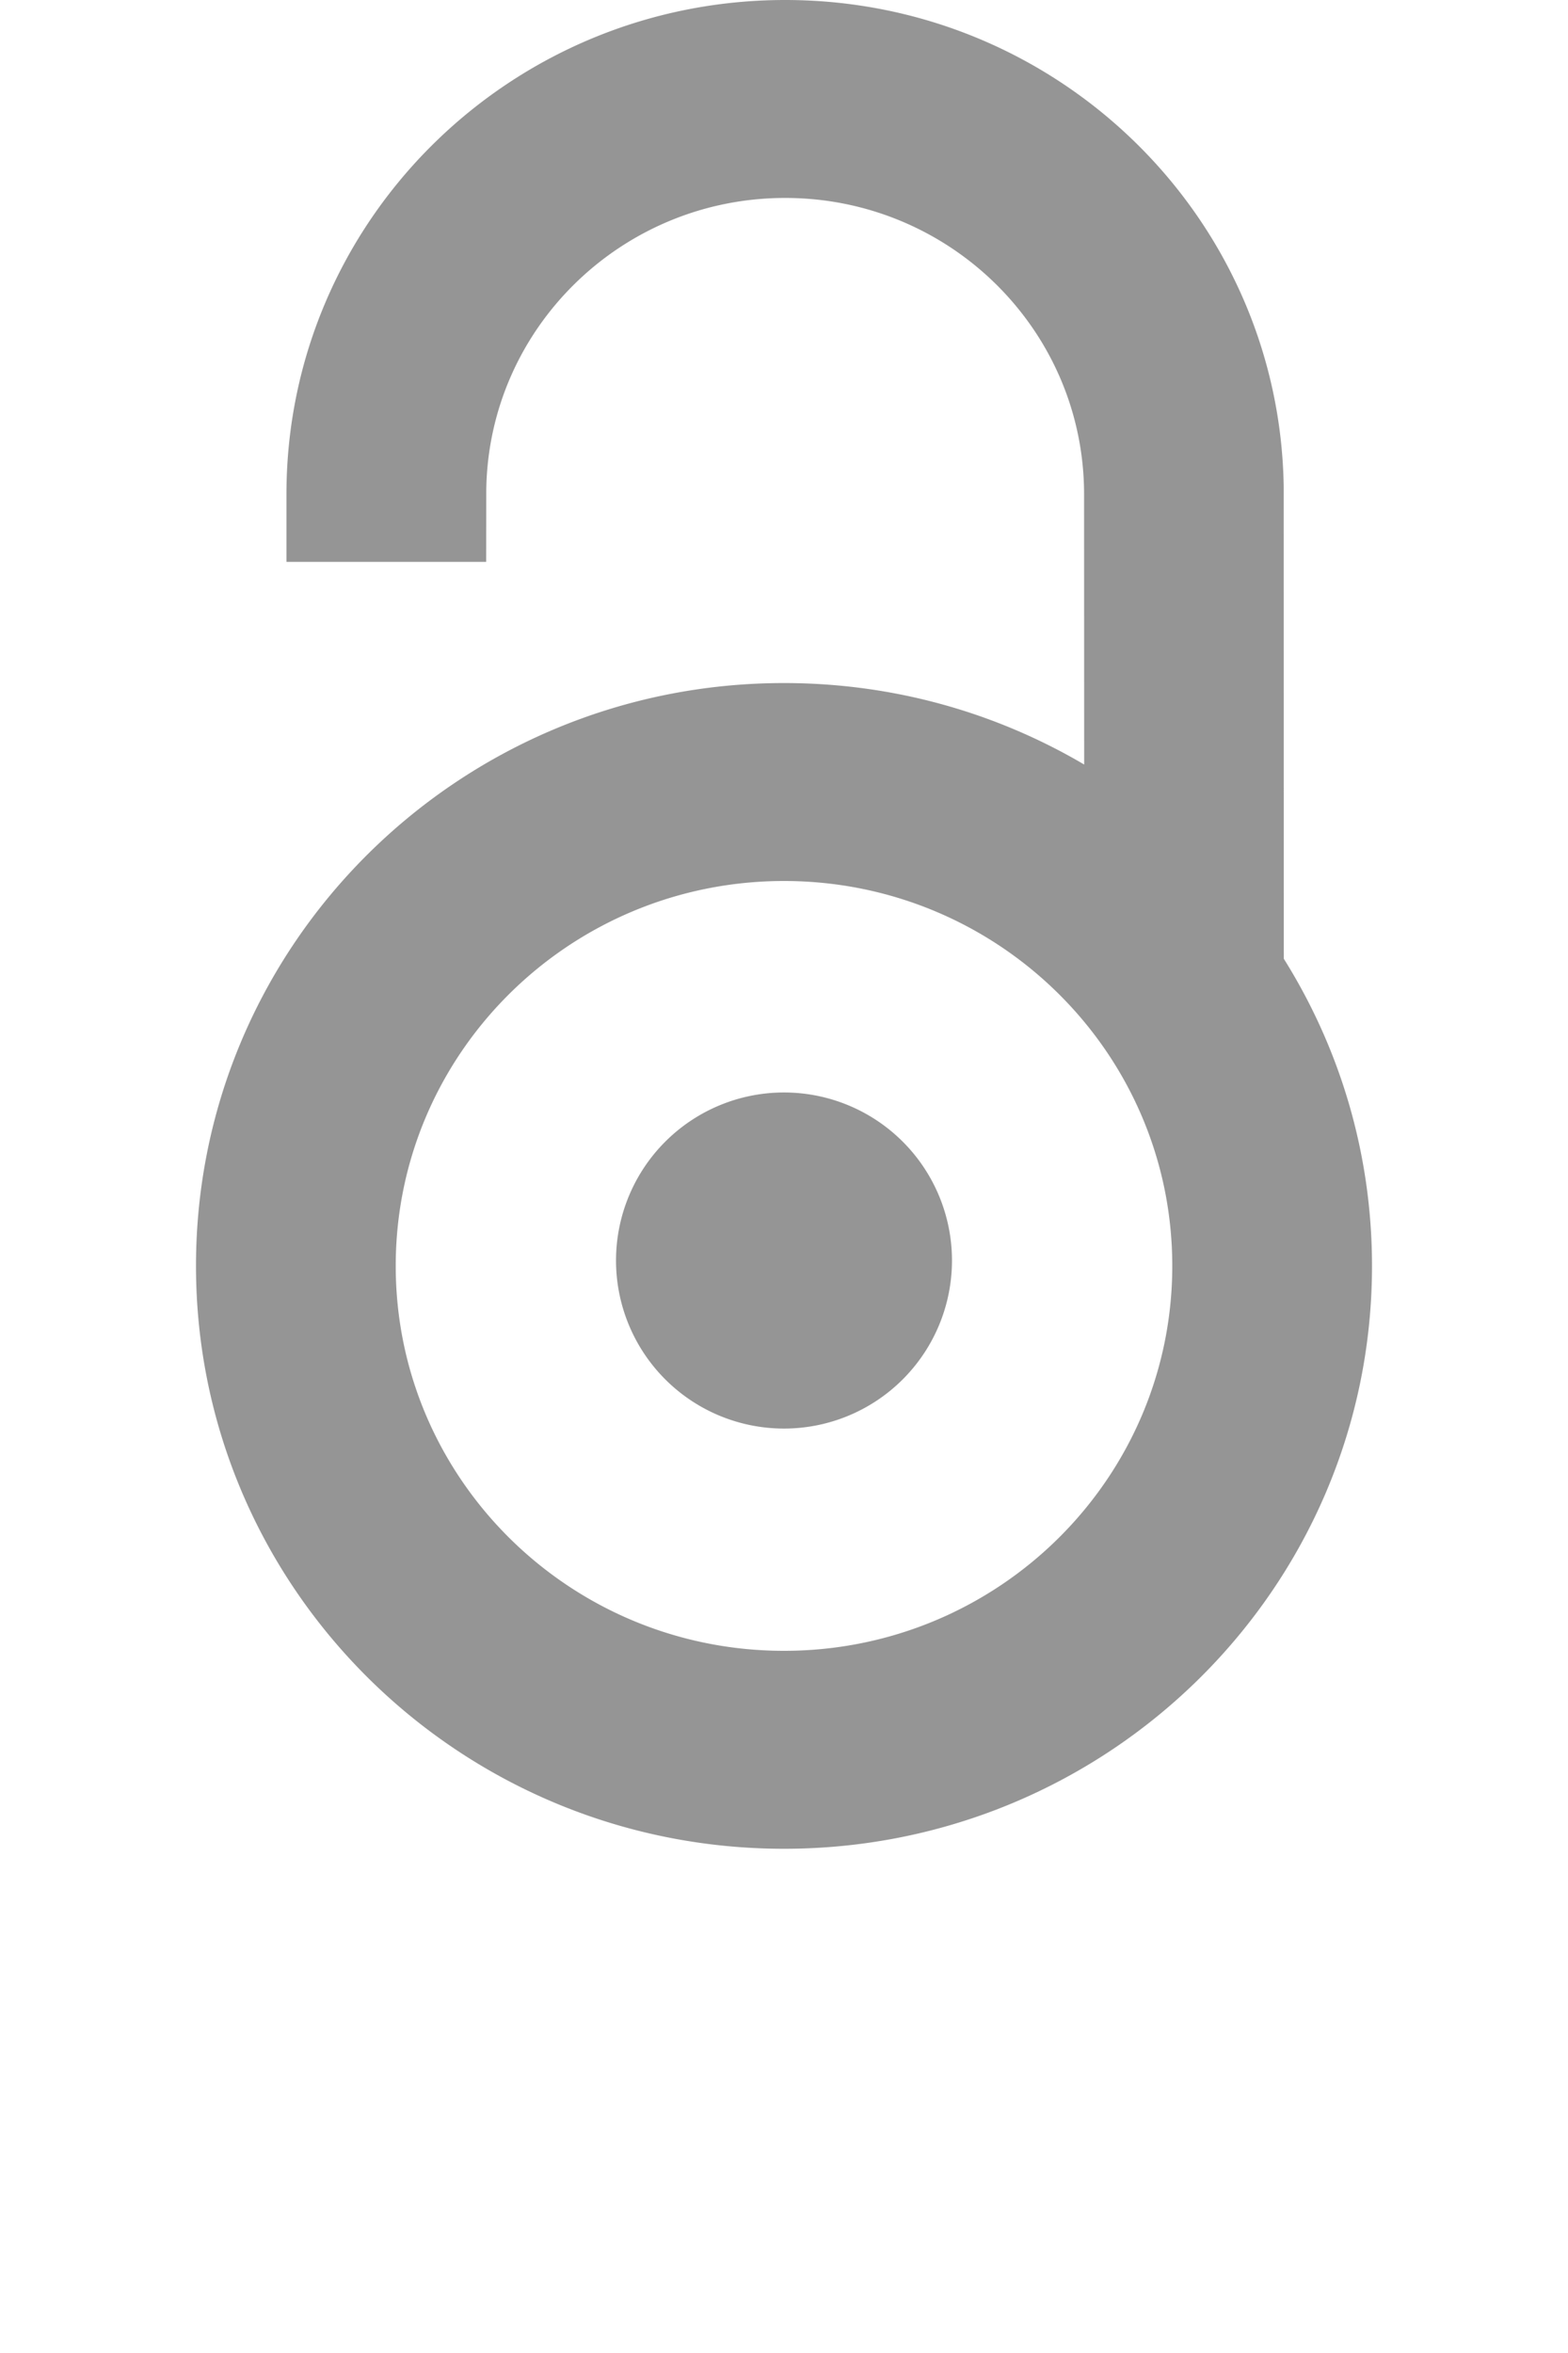 <svg width="16" height="24" viewBox="0 0 16 24" xmlns="http://www.w3.org/2000/svg"><title>icons/oa-slim</title><path d="M8.012 0c2.782 0 5.042 2.212 5.087 4.959l.001 4.82c.57.91.9 1.983.9 3.133 0 3.283-2.686 5.945-6 5.945s-6-2.662-6-5.945c0-3.284 2.686-5.945 6-5.945 1.119 0 2.166.303 3.063.831l-.001-2.756c0-1.67-1.366-3.023-3.05-3.023-1.668 0-3.024 1.327-3.05 2.973l-.001.739H2.923v-.689C2.923 2.257 5.201 0 8.012 0zM8 8.986c-2.188 0-3.962 1.758-3.962 3.926S5.812 16.838 8 16.838s3.962-1.758 3.962-3.926S10.188 8.986 8 8.986zm0 2.157a1.714 1.714 0 1 1 0 3.428 1.714 1.714 0 0 1 0-3.428z" fill="#959595" fill-rule="nonzero"/></svg>